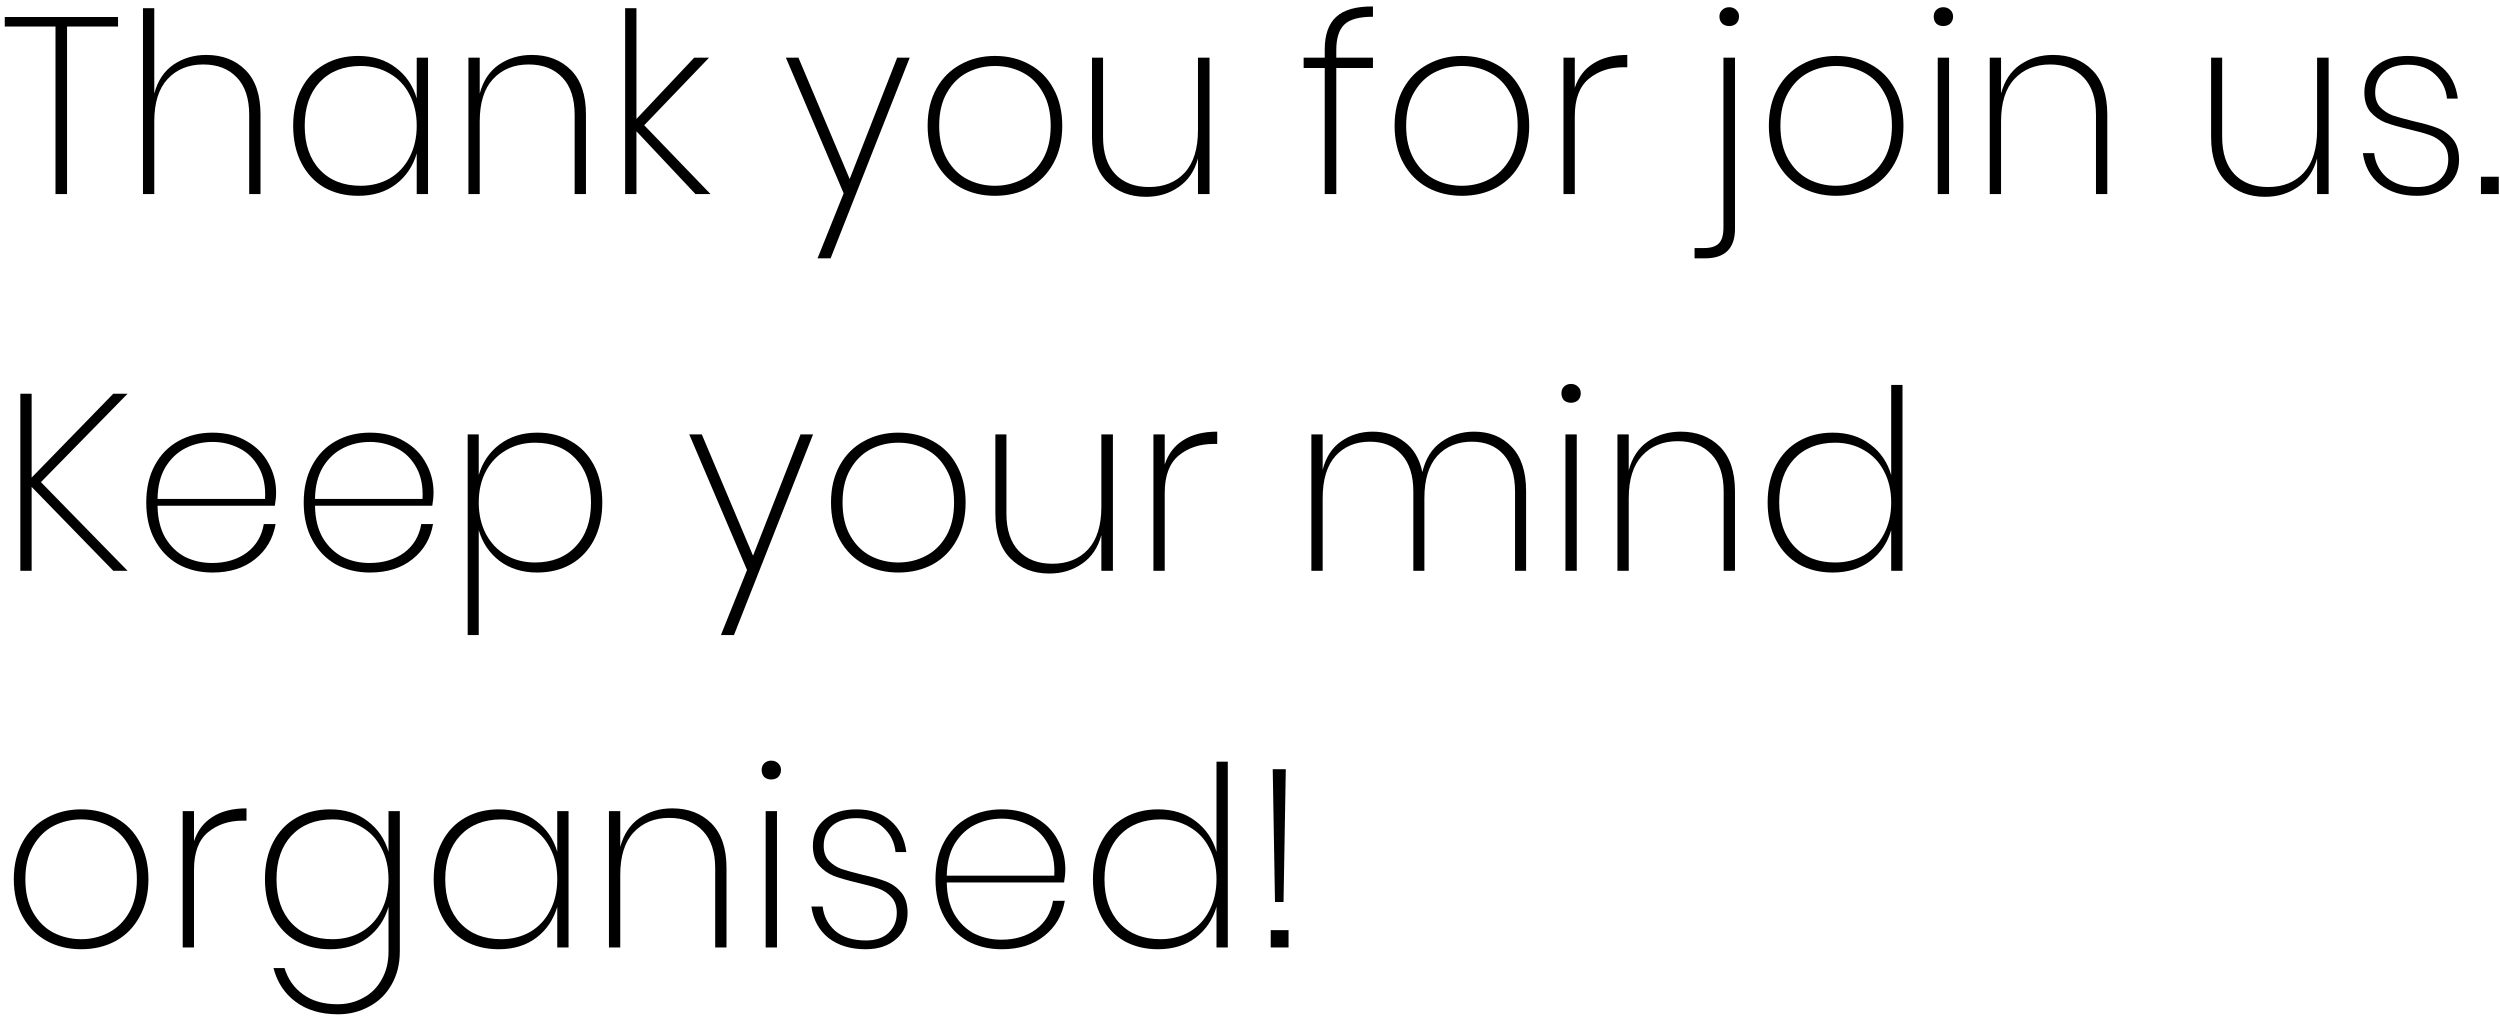 <svg width="219" height="89" viewBox="0 0 219 89" fill="none" xmlns="http://www.w3.org/2000/svg">
<path d="M10.34 1.49V2.326H5.874V17H4.862V2.326H0.418V1.49H10.34ZM18.068 4.812C19.476 4.812 20.62 5.252 21.5 6.132C22.38 7.012 22.82 8.31 22.82 10.026V17H21.83V10.07C21.83 8.633 21.471 7.54 20.752 6.792C20.034 6.029 19.051 5.648 17.804 5.648C16.514 5.648 15.472 6.073 14.68 6.924C13.903 7.76 13.514 8.999 13.514 10.642V17H12.524V0.72H13.514V8.2C13.807 7.085 14.365 6.242 15.186 5.67C16.022 5.098 16.983 4.812 18.068 4.812ZM31.379 4.9C32.684 4.9 33.784 5.245 34.679 5.934C35.573 6.609 36.182 7.503 36.505 8.618V5.054H37.495V17H36.505V13.436C36.182 14.551 35.573 15.453 34.679 16.142C33.784 16.817 32.684 17.154 31.379 17.154C30.264 17.154 29.274 16.912 28.409 16.428C27.558 15.929 26.891 15.218 26.407 14.294C25.923 13.355 25.681 12.263 25.681 11.016C25.681 9.769 25.923 8.684 26.407 7.76C26.891 6.836 27.558 6.132 28.409 5.648C29.274 5.149 30.264 4.9 31.379 4.9ZM31.599 5.78C30.103 5.78 28.907 6.249 28.013 7.188C27.133 8.127 26.693 9.403 26.693 11.016C26.693 12.644 27.133 13.927 28.013 14.866C28.893 15.805 30.088 16.274 31.599 16.274C32.537 16.274 33.381 16.061 34.129 15.636C34.877 15.196 35.456 14.58 35.867 13.788C36.292 12.981 36.505 12.057 36.505 11.016C36.505 9.975 36.292 9.058 35.867 8.266C35.456 7.474 34.877 6.865 34.129 6.44C33.381 6 32.537 5.78 31.599 5.78ZM46.578 4.812C47.986 4.812 49.13 5.252 50.01 6.132C50.89 7.012 51.33 8.31 51.33 10.026V17H50.34V10.07C50.34 8.633 49.981 7.54 49.262 6.792C48.543 6.029 47.561 5.648 46.314 5.648C45.023 5.648 43.982 6.073 43.19 6.924C42.413 7.76 42.024 8.999 42.024 10.642V17H41.034V5.054H42.024V8.2C42.317 7.085 42.875 6.242 43.696 5.67C44.532 5.098 45.493 4.812 46.578 4.812ZM60.922 17L55.752 11.5V17H54.763V0.72H55.752V10.422L60.812 5.054H62.111L56.434 10.972L62.242 17H60.922ZM69.944 5.054L74.432 15.68L78.59 5.054H79.69L72.76 22.632H71.616L73.904 16.934L68.844 5.054H69.944ZM87.157 4.9C88.286 4.9 89.298 5.149 90.193 5.648C91.087 6.132 91.784 6.836 92.283 7.76C92.796 8.684 93.053 9.769 93.053 11.016C93.053 12.277 92.796 13.37 92.283 14.294C91.784 15.218 91.087 15.929 90.193 16.428C89.298 16.912 88.286 17.154 87.157 17.154C86.042 17.154 85.037 16.912 84.143 16.428C83.248 15.929 82.544 15.218 82.031 14.294C81.517 13.355 81.261 12.263 81.261 11.016C81.261 9.769 81.517 8.684 82.031 7.76C82.544 6.836 83.248 6.132 84.143 5.648C85.037 5.149 86.042 4.9 87.157 4.9ZM87.157 5.78C86.291 5.78 85.485 5.971 84.737 6.352C84.003 6.733 83.409 7.32 82.955 8.112C82.5 8.889 82.273 9.857 82.273 11.016C82.273 12.175 82.5 13.15 82.955 13.942C83.409 14.734 84.003 15.321 84.737 15.702C85.485 16.083 86.291 16.274 87.157 16.274C88.022 16.274 88.821 16.083 89.555 15.702C90.303 15.321 90.904 14.734 91.359 13.942C91.813 13.15 92.041 12.175 92.041 11.016C92.041 9.857 91.813 8.889 91.359 8.112C90.919 7.32 90.325 6.733 89.577 6.352C88.843 5.971 88.037 5.78 87.157 5.78ZM105.955 5.054V17H104.943V13.876C104.65 14.976 104.085 15.812 103.249 16.384C102.428 16.956 101.475 17.242 100.389 17.242C98.996 17.242 97.859 16.802 96.979 15.922C96.099 15.042 95.659 13.737 95.659 12.006V5.054H96.627V11.984C96.627 13.407 96.987 14.499 97.705 15.262C98.424 16.01 99.407 16.384 100.653 16.384C101.959 16.384 103 15.966 103.777 15.13C104.555 14.279 104.943 13.033 104.943 11.39V5.054H105.955ZM120.271 1.468C119.069 1.468 118.233 1.695 117.763 2.15C117.294 2.605 117.059 3.353 117.059 4.394V5.054H120.271V5.956H117.059V17H116.047V5.956H114.199V5.054H116.047V4.328C116.047 3.052 116.377 2.106 117.037 1.49C117.712 0.859 118.79 0.551 120.271 0.566V1.468ZM128.063 4.9C129.192 4.9 130.204 5.149 131.099 5.648C131.994 6.132 132.69 6.836 133.189 7.76C133.702 8.684 133.959 9.769 133.959 11.016C133.959 12.277 133.702 13.37 133.189 14.294C132.69 15.218 131.994 15.929 131.099 16.428C130.204 16.912 129.192 17.154 128.063 17.154C126.948 17.154 125.944 16.912 125.049 16.428C124.154 15.929 123.45 15.218 122.937 14.294C122.424 13.355 122.167 12.263 122.167 11.016C122.167 9.769 122.424 8.684 122.937 7.76C123.45 6.836 124.154 6.132 125.049 5.648C125.944 5.149 126.948 4.9 128.063 4.9ZM128.063 5.78C127.198 5.78 126.391 5.971 125.643 6.352C124.91 6.733 124.316 7.32 123.861 8.112C123.406 8.889 123.179 9.857 123.179 11.016C123.179 12.175 123.406 13.15 123.861 13.942C124.316 14.734 124.91 15.321 125.643 15.702C126.391 16.083 127.198 16.274 128.063 16.274C128.928 16.274 129.728 16.083 130.461 15.702C131.209 15.321 131.81 14.734 132.265 13.942C132.72 13.15 132.947 12.175 132.947 11.016C132.947 9.857 132.72 8.889 132.265 8.112C131.825 7.32 131.231 6.733 130.483 6.352C129.75 5.971 128.943 5.78 128.063 5.78ZM137.952 7.694C138.26 6.755 138.802 6.044 139.58 5.56C140.357 5.061 141.347 4.812 142.55 4.812V5.89H142.22C141.017 5.89 140.005 6.227 139.184 6.902C138.362 7.577 137.952 8.669 137.952 10.18V17H136.962V5.054H137.952V7.694ZM151.48 2.282C151.23 2.282 151.025 2.209 150.864 2.062C150.702 1.901 150.622 1.695 150.622 1.446C150.622 1.211 150.702 1.021 150.864 0.874C151.025 0.713 151.23 0.632 151.48 0.632C151.729 0.632 151.934 0.713 152.096 0.874C152.257 1.021 152.338 1.211 152.338 1.446C152.338 1.695 152.257 1.901 152.096 2.062C151.934 2.209 151.729 2.282 151.48 2.282ZM148.444 21.73H149.258C149.859 21.73 150.292 21.598 150.556 21.334C150.834 21.07 150.974 20.601 150.974 19.926V5.054H151.986V20.036C151.986 21.767 151.106 22.632 149.346 22.632H148.444V21.73ZM160.848 4.9C161.978 4.9 162.99 5.149 163.884 5.648C164.779 6.132 165.476 6.836 165.974 7.76C166.488 8.684 166.744 9.769 166.744 11.016C166.744 12.277 166.488 13.37 165.974 14.294C165.476 15.218 164.779 15.929 163.884 16.428C162.99 16.912 161.978 17.154 160.848 17.154C159.734 17.154 158.729 16.912 157.834 16.428C156.94 15.929 156.236 15.218 155.722 14.294C155.209 13.355 154.952 12.263 154.952 11.016C154.952 9.769 155.209 8.684 155.722 7.76C156.236 6.836 156.94 6.132 157.834 5.648C158.729 5.149 159.734 4.9 160.848 4.9ZM160.848 5.78C159.983 5.78 159.176 5.971 158.428 6.352C157.695 6.733 157.101 7.32 156.646 8.112C156.192 8.889 155.964 9.857 155.964 11.016C155.964 12.175 156.192 13.15 156.646 13.942C157.101 14.734 157.695 15.321 158.428 15.702C159.176 16.083 159.983 16.274 160.848 16.274C161.714 16.274 162.513 16.083 163.246 15.702C163.994 15.321 164.596 14.734 165.05 13.942C165.505 13.15 165.732 12.175 165.732 11.016C165.732 9.857 165.505 8.889 165.05 8.112C164.61 7.32 164.016 6.733 163.268 6.352C162.535 5.971 161.728 5.78 160.848 5.78ZM169.395 1.446C169.395 1.211 169.468 1.021 169.615 0.874C169.776 0.713 169.982 0.632 170.231 0.632C170.48 0.632 170.686 0.713 170.847 0.874C171.008 1.021 171.089 1.211 171.089 1.446C171.089 1.695 171.008 1.901 170.847 2.062C170.686 2.209 170.48 2.282 170.231 2.282C169.982 2.282 169.776 2.209 169.615 2.062C169.468 1.901 169.395 1.695 169.395 1.446ZM170.737 5.054V17H169.747V5.054H170.737ZM179.846 4.812C181.254 4.812 182.398 5.252 183.278 6.132C184.158 7.012 184.598 8.31 184.598 10.026V17H183.608V10.07C183.608 8.633 183.248 7.54 182.53 6.792C181.811 6.029 180.828 5.648 179.582 5.648C178.291 5.648 177.25 6.073 176.458 6.924C175.68 7.76 175.292 8.999 175.292 10.642V17H174.302V5.054H175.292V8.2C175.585 7.085 176.142 6.242 176.964 5.67C177.8 5.098 178.76 4.812 179.846 4.812ZM203.989 5.054V17H202.977V13.876C202.683 14.976 202.119 15.812 201.283 16.384C200.461 16.956 199.508 17.242 198.423 17.242C197.029 17.242 195.893 16.802 195.013 15.922C194.133 15.042 193.693 13.737 193.693 12.006V5.054H194.661V11.984C194.661 13.407 195.02 14.499 195.739 15.262C196.457 16.01 197.44 16.384 198.687 16.384C199.992 16.384 201.033 15.966 201.811 15.13C202.588 14.279 202.977 13.033 202.977 11.39V5.054H203.989ZM210.926 4.9C212.173 4.9 213.177 5.237 213.94 5.912C214.703 6.572 215.157 7.481 215.304 8.64H214.358C214.27 7.789 213.925 7.085 213.324 6.528C212.737 5.956 211.938 5.67 210.926 5.67C210.031 5.67 209.327 5.89 208.814 6.33C208.315 6.77 208.066 7.357 208.066 8.09C208.066 8.633 208.213 9.065 208.506 9.388C208.814 9.711 209.181 9.953 209.606 10.114C210.046 10.261 210.655 10.429 211.432 10.62C212.297 10.811 212.994 11.009 213.522 11.214C214.05 11.419 214.497 11.742 214.864 12.182C215.231 12.622 215.414 13.223 215.414 13.986C215.414 14.925 215.077 15.687 214.402 16.274C213.727 16.861 212.84 17.154 211.74 17.154C210.42 17.154 209.335 16.824 208.484 16.164C207.648 15.489 207.149 14.573 206.988 13.414H207.978C208.066 14.265 208.433 14.976 209.078 15.548C209.738 16.105 210.633 16.384 211.762 16.384C212.613 16.384 213.273 16.164 213.742 15.724C214.226 15.269 214.468 14.683 214.468 13.964C214.468 13.392 214.314 12.937 214.006 12.6C213.698 12.248 213.309 11.991 212.84 11.83C212.385 11.669 211.777 11.5 211.014 11.324C210.149 11.119 209.459 10.921 208.946 10.73C208.447 10.525 208.015 10.217 207.648 9.806C207.296 9.381 207.12 8.809 207.12 8.09C207.12 7.122 207.465 6.352 208.154 5.78C208.843 5.193 209.767 4.9 210.926 4.9ZM218.892 15.482V17H217.33V15.482H218.892ZM3.586 42.234L11.176 50H9.922L2.772 42.652V50H1.782V34.49H2.772V41.838L9.922 34.49H11.176L3.586 42.234ZM18.576 49.318C19.778 49.318 20.79 49.017 21.612 48.416C22.433 47.8 22.932 46.964 23.108 45.908H24.142C23.922 47.184 23.32 48.211 22.338 48.988C21.37 49.765 20.13 50.154 18.62 50.154C17.49 50.154 16.486 49.912 15.606 49.428C14.74 48.929 14.058 48.218 13.56 47.294C13.061 46.37 12.812 45.277 12.812 44.016C12.812 42.769 13.061 41.684 13.56 40.76C14.058 39.836 14.74 39.132 15.606 38.648C16.486 38.149 17.49 37.9 18.62 37.9C19.778 37.9 20.776 38.149 21.612 38.648C22.462 39.132 23.1 39.777 23.526 40.584C23.966 41.376 24.186 42.227 24.186 43.136C24.186 43.503 24.149 43.891 24.076 44.302H13.802C13.816 45.417 14.044 46.355 14.484 47.118C14.938 47.866 15.518 48.423 16.222 48.79C16.94 49.142 17.725 49.318 18.576 49.318ZM18.62 38.714C17.754 38.714 16.962 38.897 16.244 39.264C15.525 39.631 14.938 40.188 14.484 40.936C14.044 41.684 13.816 42.608 13.802 43.708H23.218C23.276 42.608 23.093 41.684 22.668 40.936C22.242 40.173 21.67 39.616 20.952 39.264C20.233 38.897 19.456 38.714 18.62 38.714ZM32.368 49.318C33.571 49.318 34.583 49.017 35.404 48.416C36.226 47.8 36.724 46.964 36.901 45.908H37.934C37.715 47.184 37.113 48.211 36.13 48.988C35.163 49.765 33.923 50.154 32.413 50.154C31.283 50.154 30.279 49.912 29.398 49.428C28.533 48.929 27.851 48.218 27.352 47.294C26.854 46.37 26.605 45.277 26.605 44.016C26.605 42.769 26.854 41.684 27.352 40.76C27.851 39.836 28.533 39.132 29.398 38.648C30.279 38.149 31.283 37.9 32.413 37.9C33.571 37.9 34.569 38.149 35.404 38.648C36.255 39.132 36.893 39.777 37.319 40.584C37.758 41.376 37.978 42.227 37.978 43.136C37.978 43.503 37.942 43.891 37.868 44.302H27.595C27.609 45.417 27.837 46.355 28.276 47.118C28.731 47.866 29.311 48.423 30.015 48.79C30.733 49.142 31.518 49.318 32.368 49.318ZM32.413 38.714C31.547 38.714 30.755 38.897 30.037 39.264C29.318 39.631 28.731 40.188 28.276 40.936C27.837 41.684 27.609 42.608 27.595 43.708H37.011C37.069 42.608 36.886 41.684 36.461 40.936C36.035 40.173 35.463 39.616 34.745 39.264C34.026 38.897 33.248 38.714 32.413 38.714ZM47.063 37.9C48.178 37.9 49.161 38.149 50.011 38.648C50.877 39.132 51.551 39.836 52.035 40.76C52.52 41.684 52.761 42.769 52.761 44.016C52.761 45.263 52.52 46.355 52.035 47.294C51.551 48.218 50.877 48.929 50.011 49.428C49.161 49.912 48.178 50.154 47.063 50.154C45.773 50.154 44.673 49.817 43.764 49.142C42.869 48.453 42.26 47.551 41.938 46.436V55.632H40.969V38.054H41.938V41.618C42.26 40.503 42.869 39.609 43.764 38.934C44.673 38.245 45.773 37.9 47.063 37.9ZM46.865 38.78C45.927 38.78 45.084 39 44.336 39.44C43.587 39.865 43.001 40.474 42.575 41.266C42.15 42.058 41.938 42.975 41.938 44.016C41.938 45.057 42.15 45.981 42.575 46.788C43.001 47.58 43.587 48.196 44.336 48.636C45.084 49.061 45.927 49.274 46.865 49.274C48.361 49.274 49.55 48.805 50.429 47.866C51.324 46.927 51.772 45.644 51.772 44.016C51.772 42.403 51.324 41.127 50.429 40.188C49.55 39.249 48.361 38.78 46.865 38.78ZM61.479 38.054L65.967 48.68L70.125 38.054H71.225L64.295 55.632H63.151L65.439 49.934L60.379 38.054H61.479ZM78.692 37.9C79.821 37.9 80.833 38.149 81.728 38.648C82.623 39.132 83.319 39.836 83.818 40.76C84.331 41.684 84.588 42.769 84.588 44.016C84.588 45.277 84.331 46.37 83.818 47.294C83.319 48.218 82.623 48.929 81.728 49.428C80.833 49.912 79.821 50.154 78.692 50.154C77.577 50.154 76.573 49.912 75.678 49.428C74.783 48.929 74.079 48.218 73.566 47.294C73.053 46.355 72.796 45.263 72.796 44.016C72.796 42.769 73.053 41.684 73.566 40.76C74.079 39.836 74.783 39.132 75.678 38.648C76.573 38.149 77.577 37.9 78.692 37.9ZM78.692 38.78C77.827 38.78 77.02 38.971 76.272 39.352C75.539 39.733 74.945 40.32 74.49 41.112C74.035 41.889 73.808 42.857 73.808 44.016C73.808 45.175 74.035 46.15 74.49 46.942C74.945 47.734 75.539 48.321 76.272 48.702C77.02 49.083 77.827 49.274 78.692 49.274C79.557 49.274 80.357 49.083 81.09 48.702C81.838 48.321 82.439 47.734 82.894 46.942C83.349 46.15 83.576 45.175 83.576 44.016C83.576 42.857 83.349 41.889 82.894 41.112C82.454 40.32 81.86 39.733 81.112 39.352C80.379 38.971 79.572 38.78 78.692 38.78ZM97.491 38.054V50H96.479V46.876C96.185 47.976 95.621 48.812 94.785 49.384C93.963 49.956 93.01 50.242 91.925 50.242C90.531 50.242 89.395 49.802 88.515 48.922C87.635 48.042 87.195 46.737 87.195 45.006V38.054H88.163V44.984C88.163 46.407 88.522 47.499 89.241 48.262C89.959 49.01 90.942 49.384 92.189 49.384C93.494 49.384 94.535 48.966 95.313 48.13C96.09 47.279 96.479 46.033 96.479 44.39V38.054H97.491ZM102.03 40.694C102.338 39.755 102.88 39.044 103.658 38.56C104.435 38.061 105.425 37.812 106.628 37.812V38.89H106.298C105.095 38.89 104.083 39.227 103.262 39.902C102.44 40.577 102.03 41.669 102.03 43.18V50H101.04V38.054H102.03V40.694ZM129.132 37.812C130.481 37.812 131.574 38.252 132.41 39.132C133.26 40.012 133.686 41.31 133.686 43.026V50H132.718V43.07C132.718 41.647 132.38 40.562 131.706 39.814C131.031 39.066 130.107 38.692 128.934 38.692C127.672 38.692 126.66 39.11 125.898 39.946C125.15 40.782 124.776 42.014 124.776 43.642V50H123.808V43.07C123.808 41.647 123.463 40.562 122.774 39.814C122.099 39.066 121.175 38.692 120.002 38.692C118.755 38.692 117.75 39.11 116.988 39.946C116.24 40.782 115.866 42.014 115.866 43.642V50H114.876V38.054H115.866V41.156C116.144 40.056 116.68 39.227 117.472 38.67C118.278 38.098 119.202 37.812 120.244 37.812C121.329 37.812 122.26 38.113 123.038 38.714C123.83 39.301 124.35 40.181 124.6 41.354C124.878 40.181 125.428 39.301 126.25 38.714C127.086 38.113 128.046 37.812 129.132 37.812ZM136.782 34.446C136.782 34.211 136.855 34.021 137.002 33.874C137.163 33.713 137.368 33.632 137.618 33.632C137.867 33.632 138.072 33.713 138.234 33.874C138.395 34.021 138.476 34.211 138.476 34.446C138.476 34.695 138.395 34.901 138.234 35.062C138.072 35.209 137.867 35.282 137.618 35.282C137.368 35.282 137.163 35.209 137.002 35.062C136.855 34.901 136.782 34.695 136.782 34.446ZM138.124 38.054V50H137.134V38.054H138.124ZM147.232 37.812C148.64 37.812 149.784 38.252 150.664 39.132C151.544 40.012 151.984 41.31 151.984 43.026V50H150.994V43.07C150.994 41.633 150.635 40.54 149.916 39.792C149.198 39.029 148.215 38.648 146.968 38.648C145.678 38.648 144.636 39.073 143.844 39.924C143.067 40.76 142.678 41.999 142.678 43.642V50H141.688V38.054H142.678V41.2C142.972 40.085 143.529 39.242 144.35 38.67C145.186 38.098 146.147 37.812 147.232 37.812ZM160.543 37.9C161.848 37.9 162.948 38.245 163.843 38.934C164.737 39.609 165.346 40.503 165.669 41.618V33.72H166.659V50H165.669V46.436C165.346 47.551 164.737 48.453 163.843 49.142C162.948 49.817 161.848 50.154 160.543 50.154C159.428 50.154 158.438 49.912 157.573 49.428C156.722 48.929 156.055 48.218 155.571 47.294C155.087 46.355 154.845 45.263 154.845 44.016C154.845 42.769 155.087 41.684 155.571 40.76C156.055 39.836 156.722 39.132 157.573 38.648C158.438 38.149 159.428 37.9 160.543 37.9ZM160.763 38.78C159.267 38.78 158.071 39.249 157.177 40.188C156.297 41.127 155.857 42.403 155.857 44.016C155.857 45.644 156.297 46.927 157.177 47.866C158.057 48.805 159.252 49.274 160.763 49.274C161.701 49.274 162.545 49.061 163.293 48.636C164.041 48.196 164.62 47.58 165.031 46.788C165.456 45.981 165.669 45.057 165.669 44.016C165.669 42.975 165.456 42.058 165.031 41.266C164.62 40.474 164.041 39.865 163.293 39.44C162.545 39 161.701 38.78 160.763 38.78ZM7.106 70.9C8.235 70.9 9.247 71.149 10.142 71.648C11.037 72.132 11.733 72.836 12.232 73.76C12.745 74.684 13.002 75.769 13.002 77.016C13.002 78.277 12.745 79.37 12.232 80.294C11.733 81.218 11.037 81.929 10.142 82.428C9.247 82.912 8.235 83.154 7.106 83.154C5.991 83.154 4.987 82.912 4.092 82.428C3.197 81.929 2.493 81.218 1.98 80.294C1.467 79.355 1.21 78.263 1.21 77.016C1.21 75.769 1.467 74.684 1.98 73.76C2.493 72.836 3.197 72.132 4.092 71.648C4.987 71.149 5.991 70.9 7.106 70.9ZM7.106 71.78C6.241 71.78 5.434 71.971 4.686 72.352C3.953 72.733 3.359 73.32 2.904 74.112C2.449 74.889 2.222 75.857 2.222 77.016C2.222 78.175 2.449 79.15 2.904 79.942C3.359 80.734 3.953 81.321 4.686 81.702C5.434 82.083 6.241 82.274 7.106 82.274C7.971 82.274 8.771 82.083 9.504 81.702C10.252 81.321 10.853 80.734 11.308 79.942C11.763 79.15 11.99 78.175 11.99 77.016C11.99 75.857 11.763 74.889 11.308 74.112C10.868 73.32 10.274 72.733 9.526 72.352C8.793 71.971 7.986 71.78 7.106 71.78ZM16.995 73.694C17.303 72.755 17.845 72.044 18.623 71.56C19.4 71.061 20.39 70.812 21.593 70.812V71.89H21.263C20.06 71.89 19.048 72.227 18.227 72.902C17.405 73.577 16.995 74.669 16.995 76.18V83H16.005V71.054H16.995V73.694ZM28.908 70.9C30.213 70.9 31.313 71.245 32.208 71.934C33.103 72.609 33.711 73.503 34.034 74.618V71.054H35.024V83.352C35.024 84.452 34.782 85.42 34.298 86.256C33.829 87.092 33.176 87.73 32.34 88.17C31.519 88.625 30.609 88.852 29.612 88.852C28.116 88.852 26.877 88.485 25.894 87.752C24.926 87.033 24.281 86.051 23.958 84.804H24.926C25.219 85.772 25.762 86.542 26.554 87.114C27.346 87.686 28.351 87.972 29.568 87.972C30.404 87.972 31.159 87.781 31.834 87.4C32.523 87.033 33.059 86.498 33.44 85.794C33.836 85.105 34.034 84.291 34.034 83.352V79.436C33.711 80.551 33.103 81.453 32.208 82.142C31.313 82.817 30.213 83.154 28.908 83.154C27.793 83.154 26.803 82.912 25.938 82.428C25.087 81.929 24.42 81.218 23.936 80.294C23.452 79.355 23.21 78.263 23.21 77.016C23.21 75.769 23.452 74.684 23.936 73.76C24.42 72.836 25.087 72.132 25.938 71.648C26.803 71.149 27.793 70.9 28.908 70.9ZM29.128 71.78C27.632 71.78 26.437 72.249 25.542 73.188C24.662 74.127 24.222 75.403 24.222 77.016C24.222 78.644 24.662 79.927 25.542 80.866C26.422 81.805 27.617 82.274 29.128 82.274C30.067 82.274 30.91 82.061 31.658 81.636C32.406 81.196 32.985 80.58 33.396 79.788C33.821 78.981 34.034 78.057 34.034 77.016C34.034 75.975 33.821 75.058 33.396 74.266C32.985 73.474 32.406 72.865 31.658 72.44C30.91 72 30.067 71.78 29.128 71.78ZM43.689 70.9C44.995 70.9 46.095 71.245 46.989 71.934C47.884 72.609 48.493 73.503 48.815 74.618V71.054H49.805V83H48.815V79.436C48.493 80.551 47.884 81.453 46.989 82.142C46.095 82.817 44.995 83.154 43.689 83.154C42.575 83.154 41.585 82.912 40.719 82.428C39.869 81.929 39.201 81.218 38.717 80.294C38.233 79.355 37.991 78.263 37.991 77.016C37.991 75.769 38.233 74.684 38.717 73.76C39.201 72.836 39.869 72.132 40.719 71.648C41.585 71.149 42.575 70.9 43.689 70.9ZM43.909 71.78C42.413 71.78 41.218 72.249 40.323 73.188C39.443 74.127 39.003 75.403 39.003 77.016C39.003 78.644 39.443 79.927 40.323 80.866C41.203 81.805 42.399 82.274 43.909 82.274C44.848 82.274 45.691 82.061 46.439 81.636C47.187 81.196 47.767 80.58 48.177 79.788C48.603 78.981 48.815 78.057 48.815 77.016C48.815 75.975 48.603 75.058 48.177 74.266C47.767 73.474 47.187 72.865 46.439 72.44C45.691 72 44.848 71.78 43.909 71.78ZM58.889 70.812C60.297 70.812 61.441 71.252 62.321 72.132C63.2 73.012 63.641 74.31 63.641 76.026V83H62.651V76.07C62.651 74.633 62.291 73.54 61.572 72.792C60.854 72.029 59.871 71.648 58.624 71.648C57.334 71.648 56.292 72.073 55.501 72.924C54.723 73.76 54.334 74.999 54.334 76.642V83H53.344V71.054H54.334V74.2C54.628 73.085 55.185 72.242 56.007 71.67C56.843 71.098 57.803 70.812 58.889 70.812ZM66.721 67.446C66.721 67.211 66.794 67.021 66.941 66.874C67.102 66.713 67.308 66.632 67.557 66.632C67.806 66.632 68.012 66.713 68.173 66.874C68.334 67.021 68.415 67.211 68.415 67.446C68.415 67.695 68.334 67.901 68.173 68.062C68.012 68.209 67.806 68.282 67.557 68.282C67.308 68.282 67.102 68.209 66.941 68.062C66.794 67.901 66.721 67.695 66.721 67.446ZM68.063 71.054V83H67.073V71.054H68.063ZM75.016 70.9C76.262 70.9 77.267 71.237 78.03 71.912C78.792 72.572 79.247 73.481 79.394 74.64H78.448C78.36 73.789 78.015 73.085 77.414 72.528C76.827 71.956 76.028 71.67 75.016 71.67C74.121 71.67 73.417 71.89 72.904 72.33C72.405 72.77 72.156 73.357 72.156 74.09C72.156 74.633 72.302 75.065 72.596 75.388C72.904 75.711 73.27 75.953 73.696 76.114C74.136 76.261 74.744 76.429 75.522 76.62C76.387 76.811 77.084 77.009 77.612 77.214C78.14 77.419 78.587 77.742 78.954 78.182C79.32 78.622 79.504 79.223 79.504 79.986C79.504 80.925 79.166 81.687 78.492 82.274C77.817 82.861 76.93 83.154 75.83 83.154C74.51 83.154 73.424 82.824 72.574 82.164C71.738 81.489 71.239 80.573 71.078 79.414H72.068C72.156 80.265 72.522 80.976 73.168 81.548C73.828 82.105 74.722 82.384 75.852 82.384C76.702 82.384 77.362 82.164 77.832 81.724C78.316 81.269 78.558 80.683 78.558 79.964C78.558 79.392 78.404 78.937 78.096 78.6C77.788 78.248 77.399 77.991 76.93 77.83C76.475 77.669 75.866 77.5 75.104 77.324C74.238 77.119 73.549 76.921 73.036 76.73C72.537 76.525 72.104 76.217 71.738 75.806C71.386 75.381 71.21 74.809 71.21 74.09C71.21 73.122 71.554 72.352 72.244 71.78C72.933 71.193 73.857 70.9 75.016 70.9ZM87.712 82.318C88.915 82.318 89.927 82.017 90.748 81.416C91.57 80.8 92.068 79.964 92.244 78.908H93.278C93.058 80.184 92.457 81.211 91.474 81.988C90.506 82.765 89.267 83.154 87.756 83.154C86.627 83.154 85.622 82.912 84.742 82.428C83.877 81.929 83.195 81.218 82.696 80.294C82.198 79.37 81.948 78.277 81.948 77.016C81.948 75.769 82.198 74.684 82.696 73.76C83.195 72.836 83.877 72.132 84.742 71.648C85.622 71.149 86.627 70.9 87.756 70.9C88.915 70.9 89.912 71.149 90.748 71.648C91.599 72.132 92.237 72.777 92.662 73.584C93.102 74.376 93.322 75.227 93.322 76.136C93.322 76.503 93.286 76.891 93.212 77.302H82.938C82.953 78.417 83.18 79.355 83.62 80.118C84.075 80.866 84.654 81.423 85.358 81.79C86.077 82.142 86.862 82.318 87.712 82.318ZM87.756 71.714C86.891 71.714 86.099 71.897 85.38 72.264C84.662 72.631 84.075 73.188 83.62 73.936C83.18 74.684 82.953 75.608 82.938 76.708H92.354C92.413 75.608 92.23 74.684 91.804 73.936C91.379 73.173 90.807 72.616 90.088 72.264C89.37 71.897 88.592 71.714 87.756 71.714ZM101.439 70.9C102.745 70.9 103.845 71.245 104.739 71.934C105.634 72.609 106.243 73.503 106.565 74.618V66.72H107.555V83H106.565V79.436C106.243 80.551 105.634 81.453 104.739 82.142C103.845 82.817 102.745 83.154 101.439 83.154C100.325 83.154 99.335 82.912 98.469 82.428C97.619 81.929 96.951 81.218 96.467 80.294C95.983 79.355 95.741 78.263 95.741 77.016C95.741 75.769 95.983 74.684 96.467 73.76C96.951 72.836 97.619 72.132 98.469 71.648C99.335 71.149 100.325 70.9 101.439 70.9ZM101.659 71.78C100.163 71.78 98.968 72.249 98.073 73.188C97.193 74.127 96.753 75.403 96.753 77.016C96.753 78.644 97.193 79.927 98.073 80.866C98.953 81.805 100.149 82.274 101.659 82.274C102.598 82.274 103.441 82.061 104.189 81.636C104.937 81.196 105.517 80.58 105.927 79.788C106.353 78.981 106.565 78.057 106.565 77.016C106.565 75.975 106.353 75.058 105.927 74.266C105.517 73.474 104.937 72.865 104.189 72.44C103.441 72 102.598 71.78 101.659 71.78ZM112.635 67.38L112.437 79.018H111.689L111.491 67.38H112.635ZM112.877 81.482V83H111.315V81.482H112.877Z" fill="black"/>
</svg>
